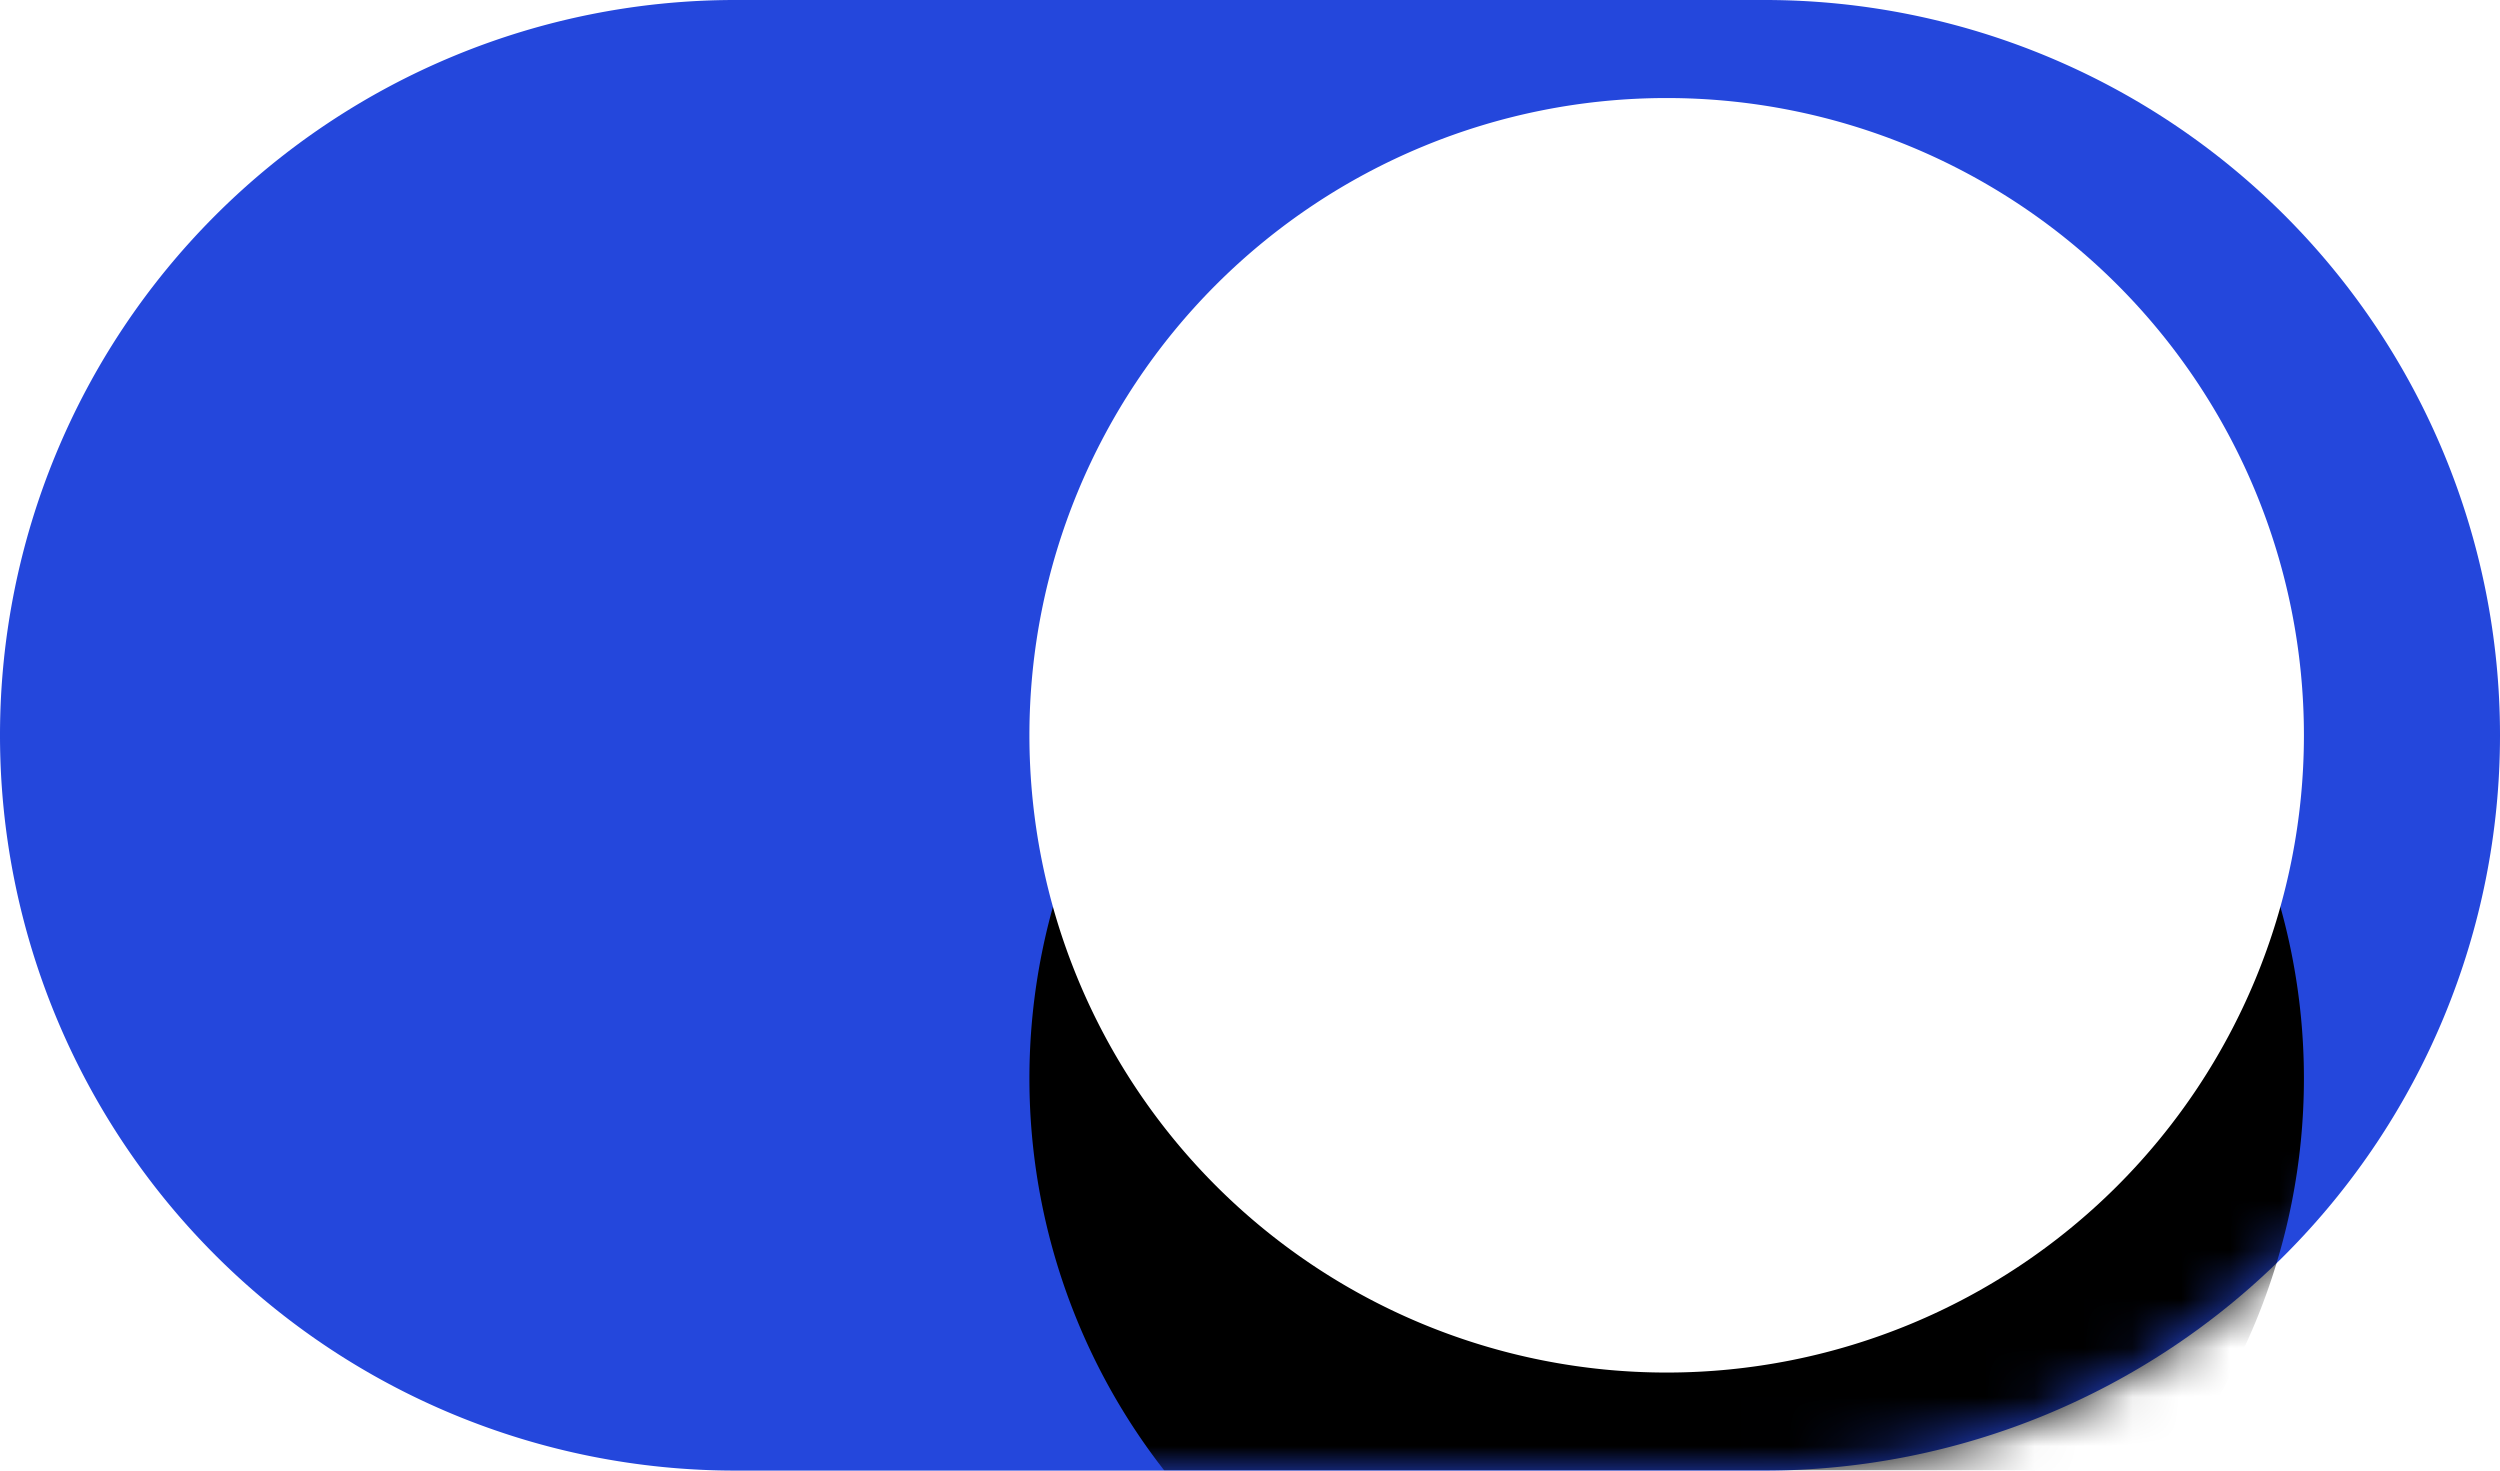 <svg width="51" height="30" viewBox="0 0 51 30" xmlns="http://www.w3.org/2000/svg">
  <defs>
    <path d="M15 0h21a15 15 0 1 1 0 30H15A15 15 0 1 1 15 0z" id="a"/>
    <path d="M34 2a13 13 0 1 1 0 26 13 13 0 0 1 0-26z" id="d"/>
    <filter id="c" x="-50%" y="-50%" width="100%" height="200%">
      <feOffset dy="3" in="SourceAlpha" result="shadowOffsetOuter1"/>
      <feGaussianBlur stdDeviation=".5" in="shadowOffsetOuter1" result="shadowBlurOuter1"/>
      <feColorMatrix values="0 0 0 0 0 0 0 0 0 0 0 0 0 0 0 0 0 0 0.03 0" in="shadowBlurOuter1" result="shadowMatrixOuter1"/>
      <feOffset dy="1" in="SourceAlpha" result="shadowOffsetOuter2"/>
      <feGaussianBlur stdDeviation=".5" in="shadowOffsetOuter2" result="shadowBlurOuter2"/>
      <feColorMatrix values="0 0 0 0 0 0 0 0 0 0 0 0 0 0 0 0 0 0 0.01 0" in="shadowBlurOuter2" result="shadowMatrixOuter2"/>
      <feOffset dy="3" in="SourceAlpha" result="shadowOffsetOuter3"/>
      <feGaussianBlur stdDeviation="4" in="shadowOffsetOuter3" result="shadowBlurOuter3"/>
      <feColorMatrix values="0 0 0 0 0 0 0 0 0 0 0 0 0 0 0 0 0 0 0.1 0" in="shadowBlurOuter3" result="shadowMatrixOuter3"/>
      <feMerge>
        <feMergeNode in="shadowMatrixOuter1"/>
        <feMergeNode in="shadowMatrixOuter2"/>
        <feMergeNode in="shadowMatrixOuter3"/>
      </feMerge>
    </filter>
  </defs>
  <g fill="none" fill-rule="evenodd">
    <mask id="b" fill="#fff">
      <use href="#a"/>
    </mask>
    <use fill="#2447DC" href="#a"/>
    <g mask="url(#b)">
      <use fill="#000" filter="url(#c)" href="#d"/>
      <use fill="#FFF" href="#d"/>
    </g>
  </g>
</svg>
